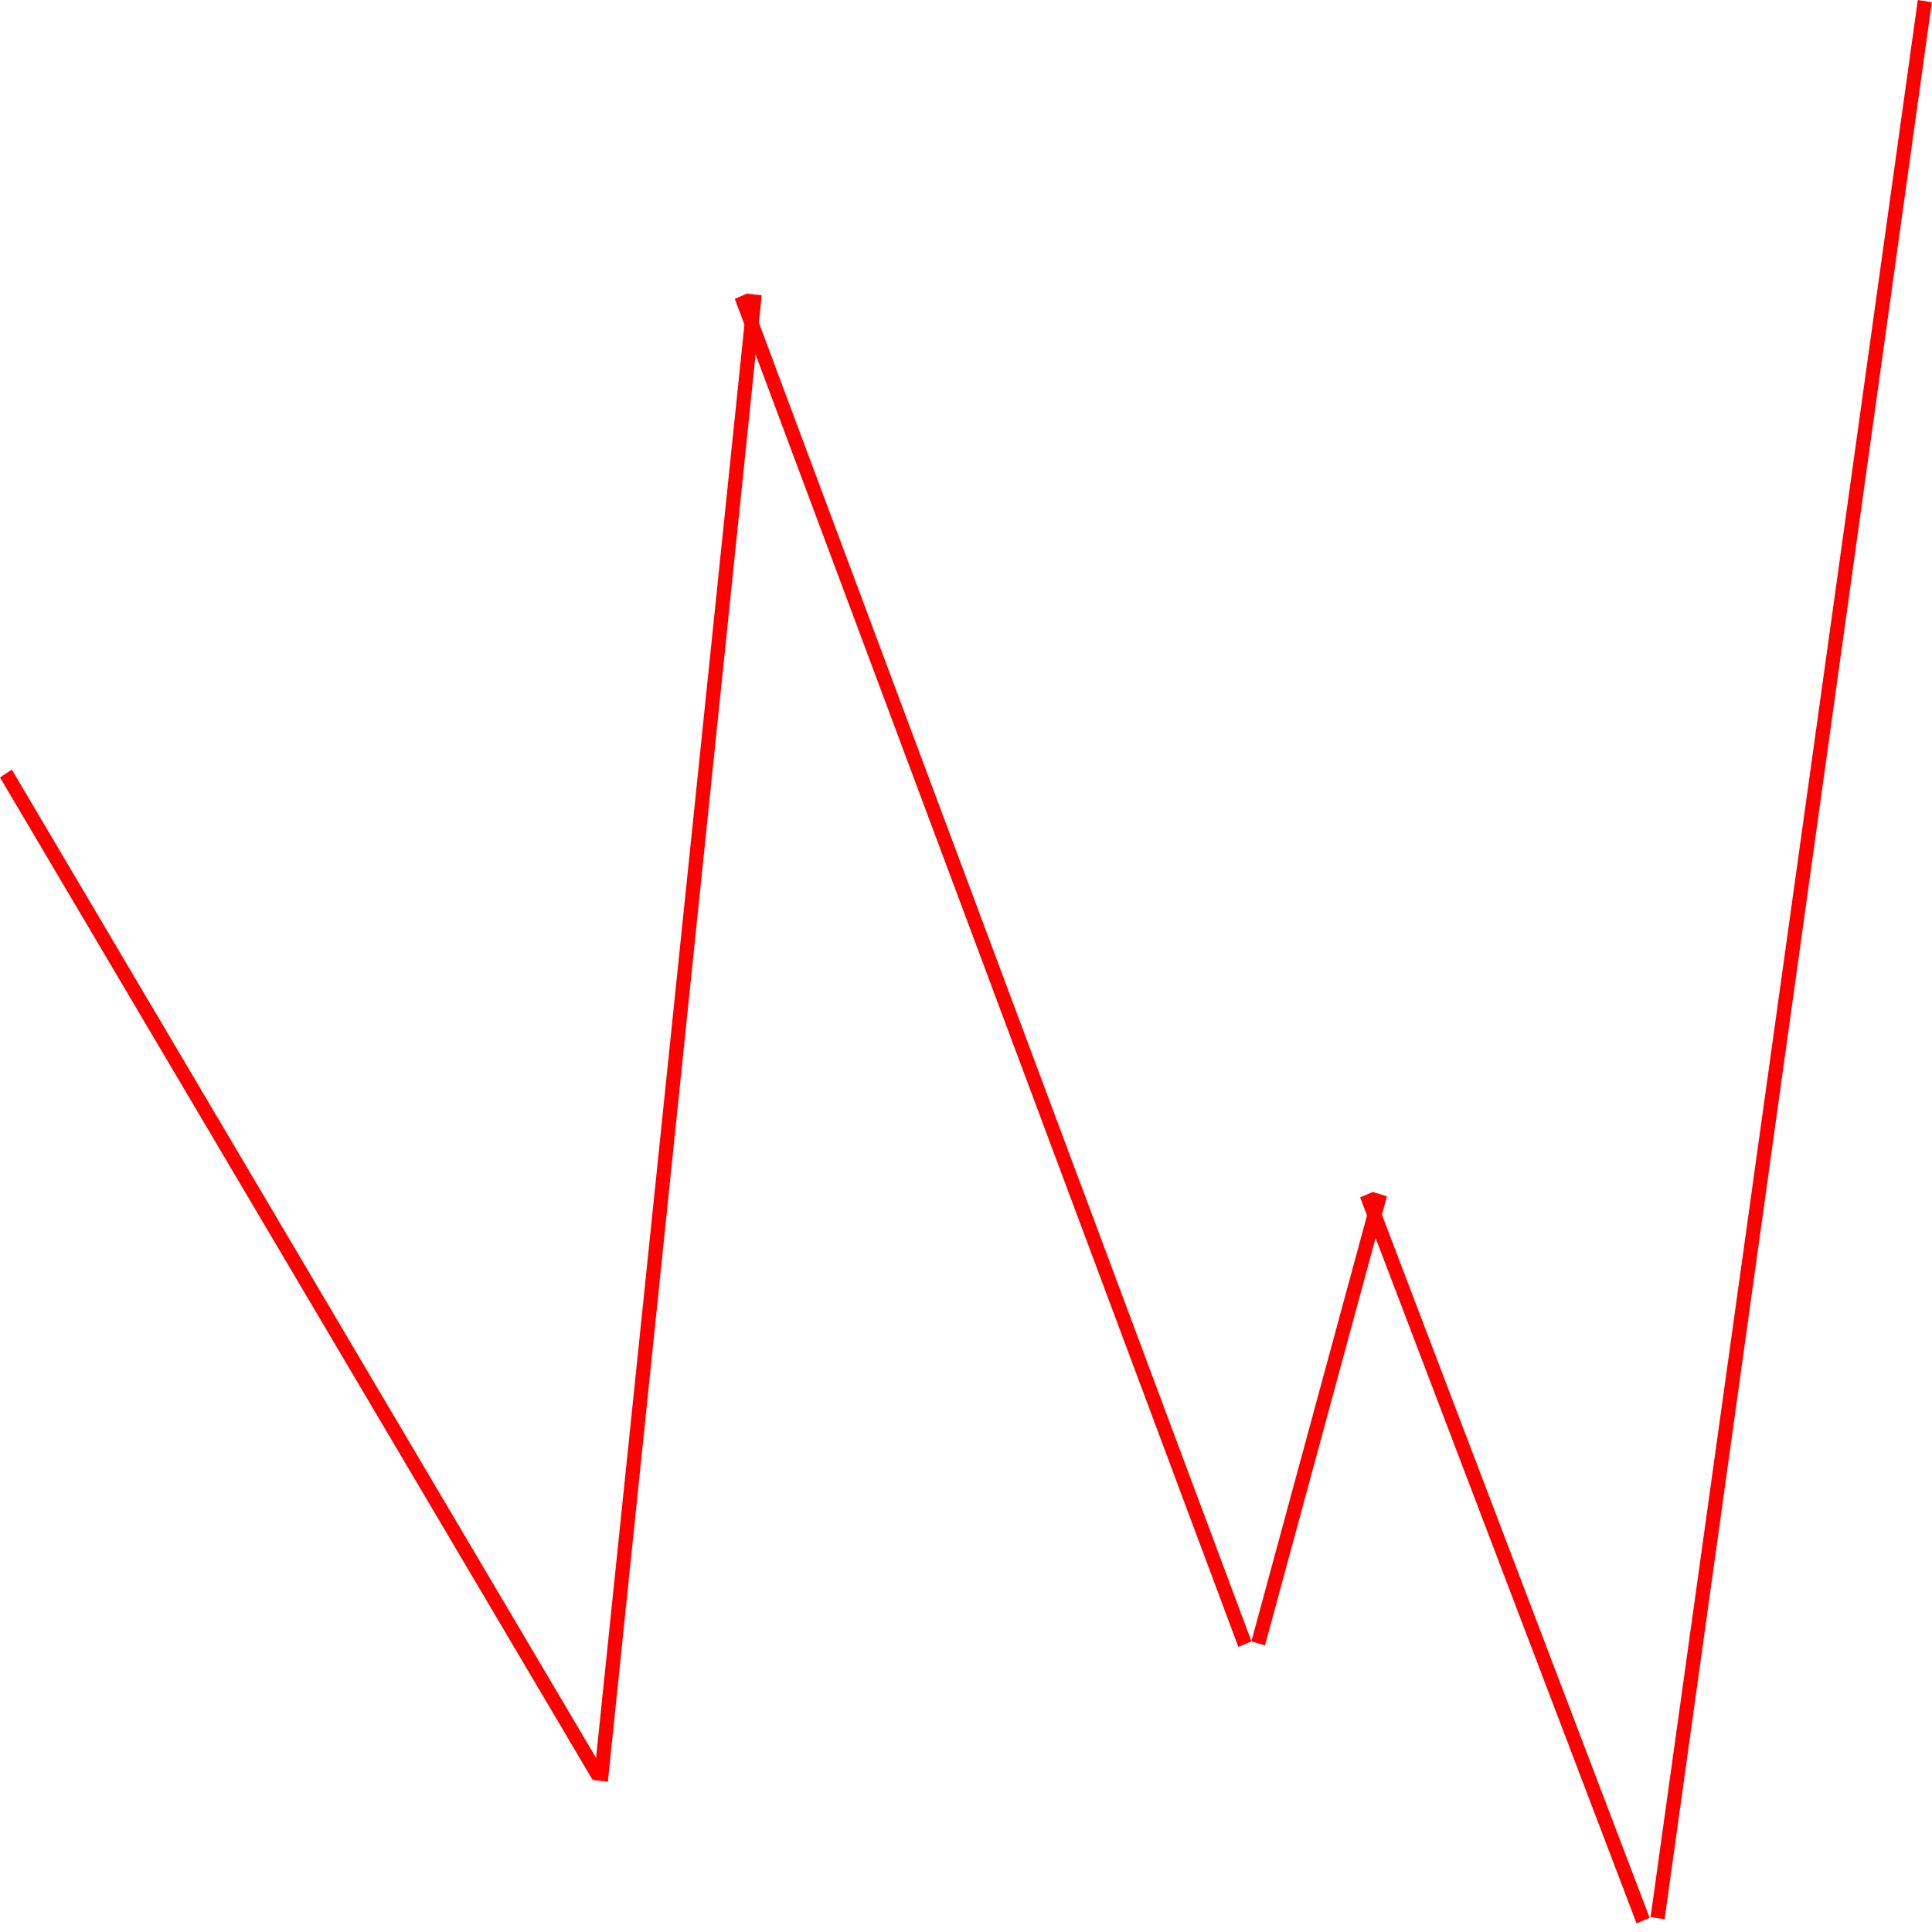 <svg width="136" height="136" viewBox="0 0 136 136" fill="none" xmlns="http://www.w3.org/2000/svg">
<line y1="-0.5" x2="81.974" y2="-0.5" transform="matrix(0.509 0.861 -0.831 0.556 0 54.73)" stroke="#FF0000"/>
<line y1="-0.5" x2="105.158" y2="-0.5" transform="matrix(-0.103 0.995 -0.993 -0.117 52.627 20.676)" stroke="#FF0000"/>
<line y1="-0.5" x2="101.278" y2="-0.5" transform="matrix(-0.35 -0.937 0.921 -0.389 88.093 115.541)" stroke="#FF0000"/>
<line y1="-0.5" x2="32.765" y2="-0.5" transform="matrix(-0.262 0.965 -0.956 -0.293 96.674 83.919)" stroke="#FF0000"/>
<line y1="-0.5" x2="54.658" y2="-0.5" transform="matrix(-0.356 -0.935 0.919 -0.395 116.123 135)" stroke="#FF0000"/>
<line y1="-0.5" x2="136.313" y2="-0.5" transform="matrix(-0.138 0.99 -0.988 -0.156 135 0)" stroke="#FF0000"/>
</svg>
